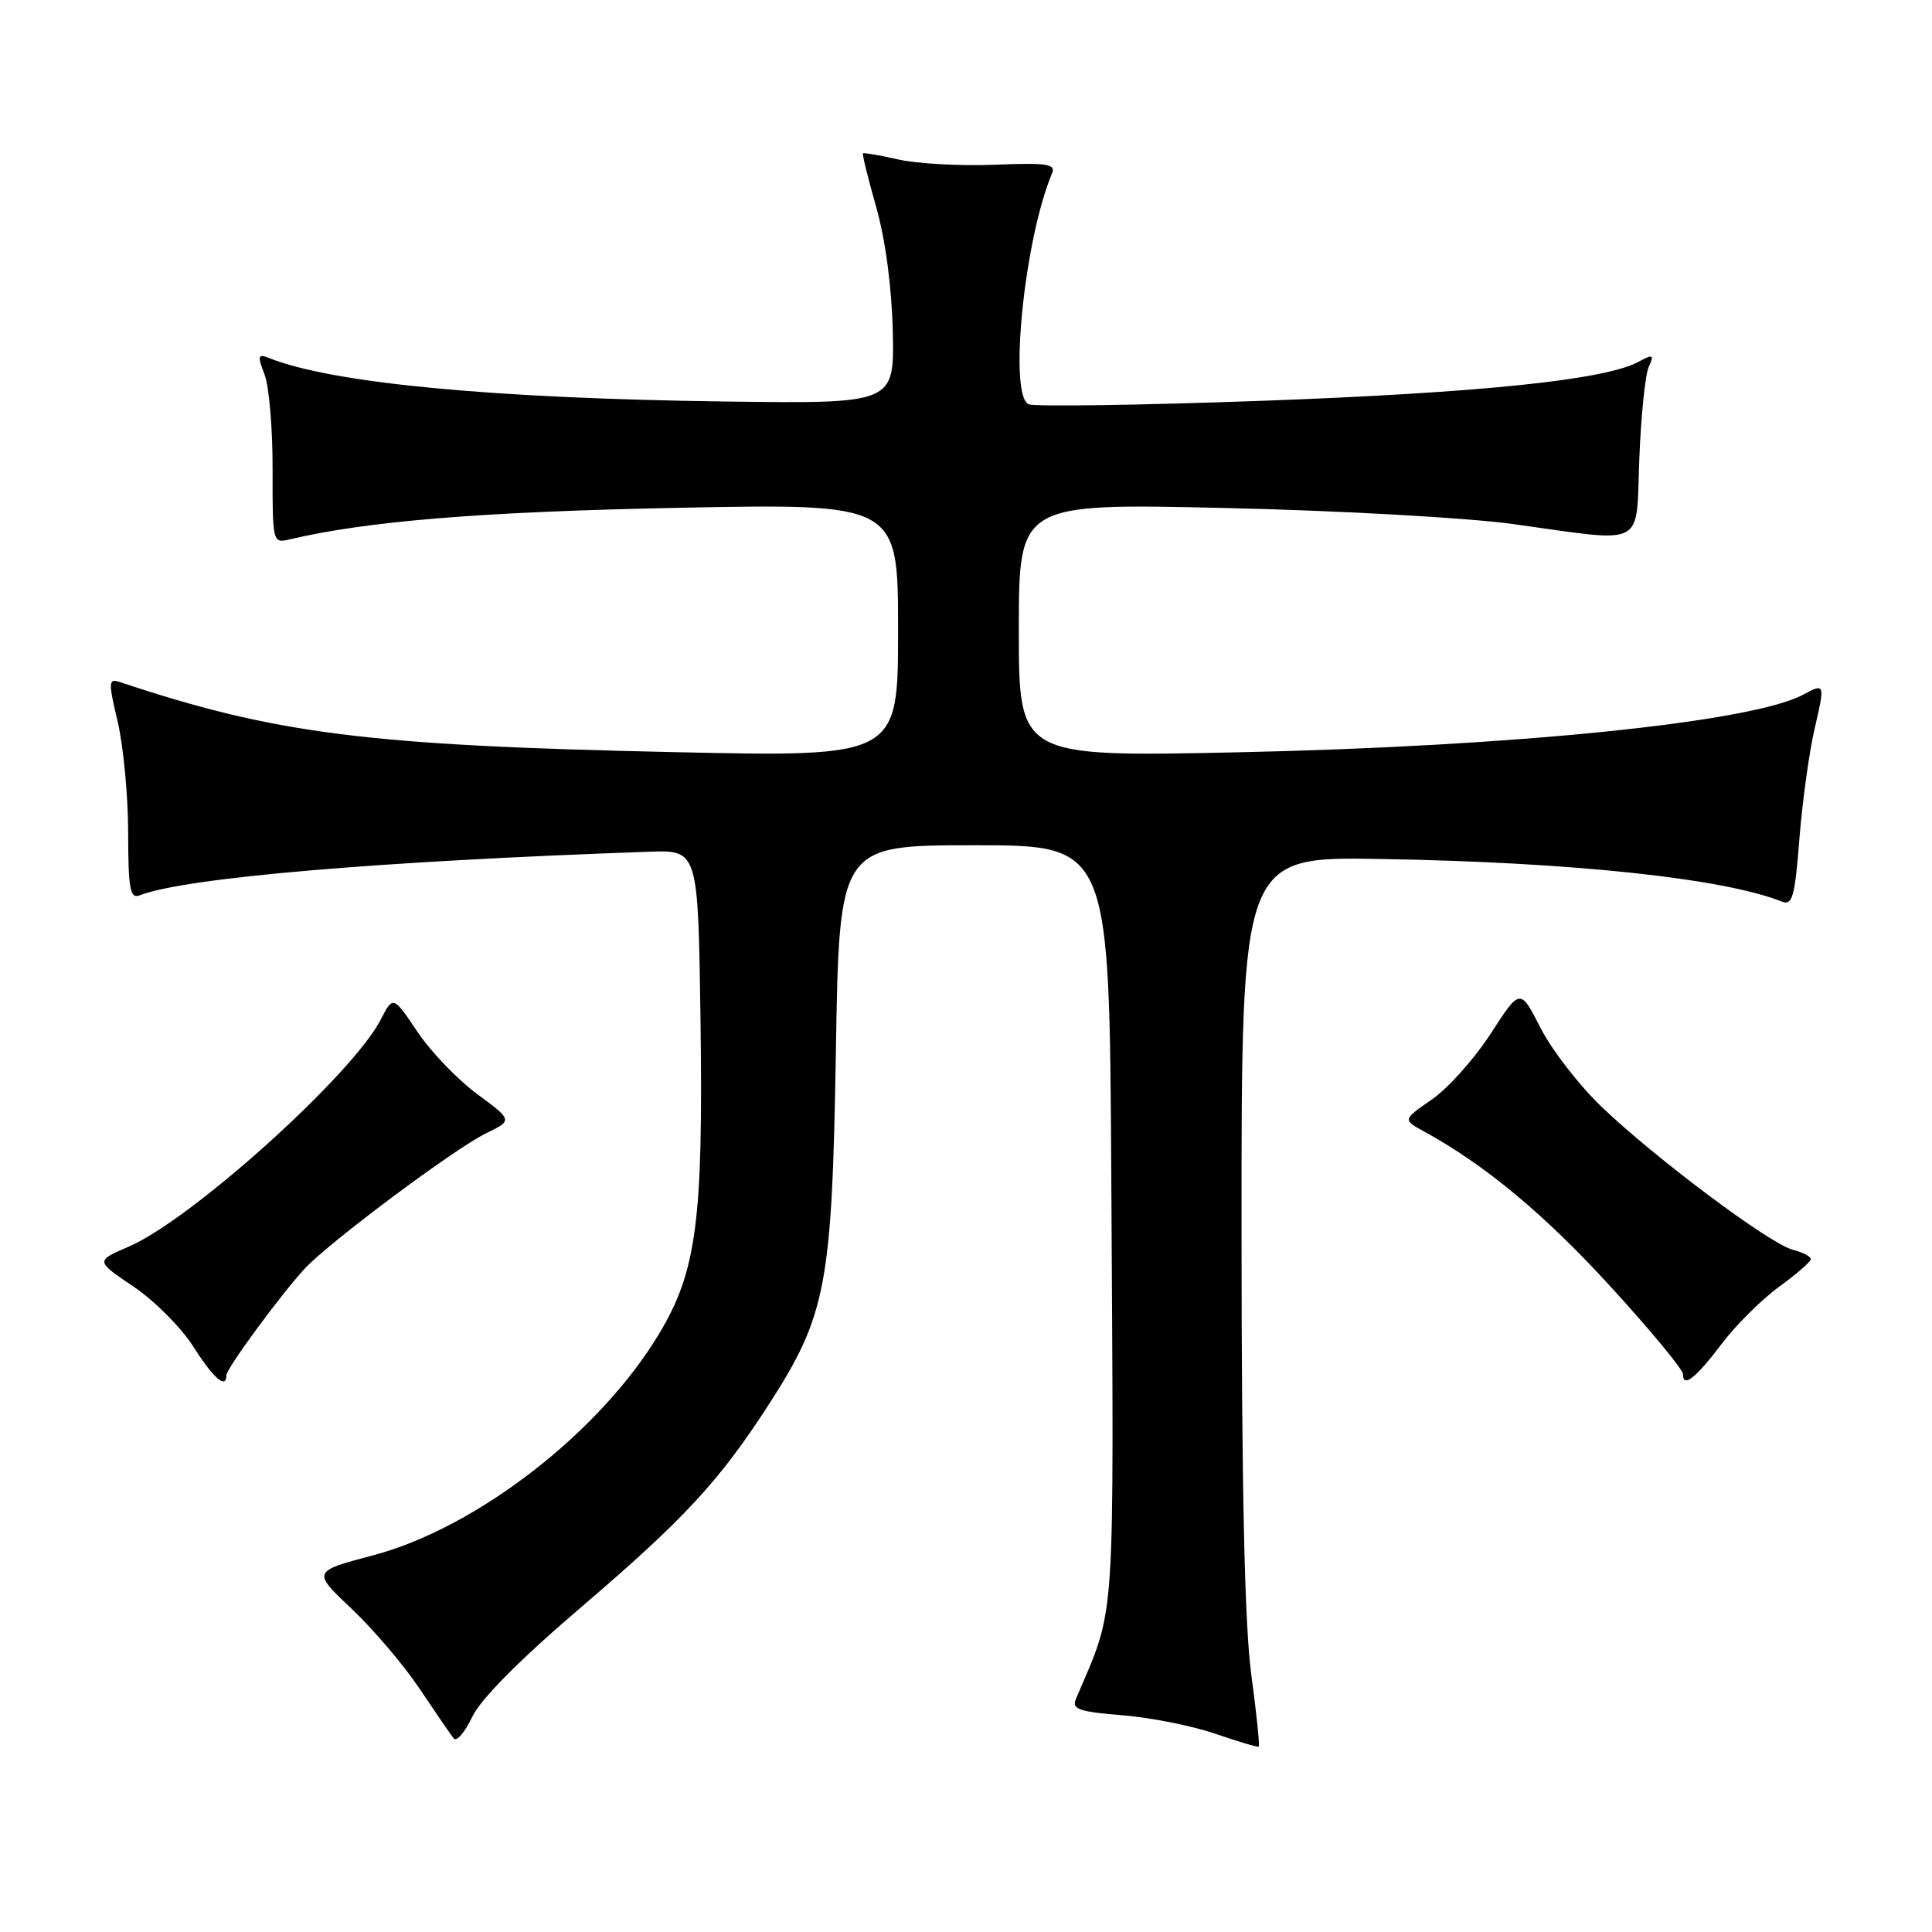 <?xml version="1.0" encoding="UTF-8" standalone="no"?>
<!DOCTYPE svg PUBLIC "-//W3C//DTD SVG 1.1//EN" "http://www.w3.org/Graphics/SVG/1.1/DTD/svg11.dtd" >
<svg xmlns="http://www.w3.org/2000/svg" xmlns:xlink="http://www.w3.org/1999/xlink" version="1.1" viewBox="0 0 256 256">
 <g >
 <path fill="currentColor"
d=" M 165.80 221.88 C 164.92 215.36 164.52 197.42 164.51 163.00 C 164.50 113.50 164.50 113.50 183.00 113.82 C 208.34 114.25 228.32 116.37 236.12 119.47 C 237.50 120.02 237.83 118.84 238.43 111.15 C 238.82 106.23 239.72 99.68 240.44 96.60 C 241.84 90.54 241.83 90.49 238.90 92.06 C 232.05 95.72 200.53 98.92 163.75 99.69 C 135.00 100.29 135.00 100.29 135.00 83.49 C 135.00 66.69 135.00 66.69 162.25 67.31 C 177.41 67.65 194.38 68.60 200.50 69.44 C 218.36 71.91 216.75 72.75 217.22 60.75 C 217.44 55.11 218.00 49.66 218.46 48.63 C 219.22 46.95 219.08 46.89 217.05 47.97 C 212.61 50.35 196.02 52.06 167.20 53.11 C 151.08 53.69 137.19 53.90 136.32 53.57 C 133.62 52.53 135.71 31.75 139.39 23.00 C 139.93 21.72 138.80 21.55 131.76 21.83 C 127.22 22.01 121.49 21.69 119.03 21.13 C 116.57 20.57 114.46 20.21 114.35 20.32 C 114.23 20.44 115.03 23.67 116.12 27.51 C 117.34 31.83 118.17 38.14 118.30 44.00 C 118.50 53.50 118.50 53.50 96.00 53.20 C 65.28 52.79 44.08 50.78 35.73 47.47 C 34.15 46.85 34.08 47.08 35.06 49.64 C 35.66 51.21 36.14 56.89 36.12 62.26 C 36.10 71.81 36.14 72.00 38.30 71.49 C 48.58 69.05 63.78 67.81 89.75 67.29 C 119.00 66.71 119.00 66.71 119.00 83.51 C 119.00 100.31 119.00 100.31 89.25 99.66 C 48.58 98.78 36.52 97.25 15.86 90.37 C 14.36 89.87 14.34 90.33 15.60 95.66 C 16.35 98.87 16.98 105.49 16.98 110.36 C 17.00 117.87 17.23 119.13 18.52 118.63 C 24.61 116.29 50.16 114.11 86.00 112.86 C 92.50 112.63 92.50 112.63 92.82 135.07 C 93.19 161.68 92.31 168.43 87.36 176.69 C 79.53 189.77 63.16 202.46 49.43 206.09 C 41.36 208.23 41.36 208.23 46.62 213.20 C 49.51 215.93 53.57 220.72 55.65 223.84 C 57.73 226.95 59.74 229.88 60.12 230.35 C 60.50 230.82 61.60 229.54 62.57 227.50 C 63.70 225.12 68.87 219.91 77.05 212.92 C 90.66 201.29 95.33 196.24 101.89 186.07 C 109.50 174.26 110.25 170.28 110.76 139.25 C 111.21 112.00 111.21 112.00 129.11 112.00 C 147.00 112.00 147.00 112.00 147.25 155.75 C 147.60 217.12 147.91 212.49 142.57 225.11 C 142.00 226.48 142.94 226.81 148.70 227.28 C 152.44 227.58 157.97 228.68 161.00 229.72 C 164.03 230.76 166.63 231.54 166.79 231.44 C 166.94 231.34 166.50 227.04 165.80 221.88 Z  M 30.00 182.22 C 30.00 181.34 37.08 171.70 40.34 168.14 C 43.49 164.70 60.22 152.21 64.38 150.18 C 67.94 148.45 67.94 148.45 63.22 144.96 C 60.62 143.05 57.06 139.33 55.30 136.70 C 52.09 131.92 52.09 131.92 50.44 135.12 C 46.66 142.43 25.37 161.61 17.07 165.18 C 12.65 167.08 12.65 167.08 17.69 170.48 C 20.47 172.35 24.03 175.93 25.62 178.44 C 28.28 182.64 30.00 184.13 30.00 182.22 Z  M 228.18 178.01 C 230.05 175.54 233.45 172.17 235.73 170.51 C 238.01 168.85 239.91 167.21 239.94 166.86 C 239.97 166.51 238.90 165.94 237.56 165.60 C 234.53 164.84 219.32 153.47 212.17 146.61 C 209.24 143.80 205.62 139.12 204.13 136.21 C 201.43 130.92 201.43 130.92 197.53 136.96 C 195.38 140.27 191.88 144.20 189.74 145.68 C 185.85 148.37 185.85 148.37 188.72 149.94 C 196.71 154.30 204.68 160.92 213.37 170.44 C 218.67 176.23 223.00 181.47 223.00 182.07 C 223.00 183.96 224.65 182.66 228.18 178.01 Z "/>
</g>
</svg>
